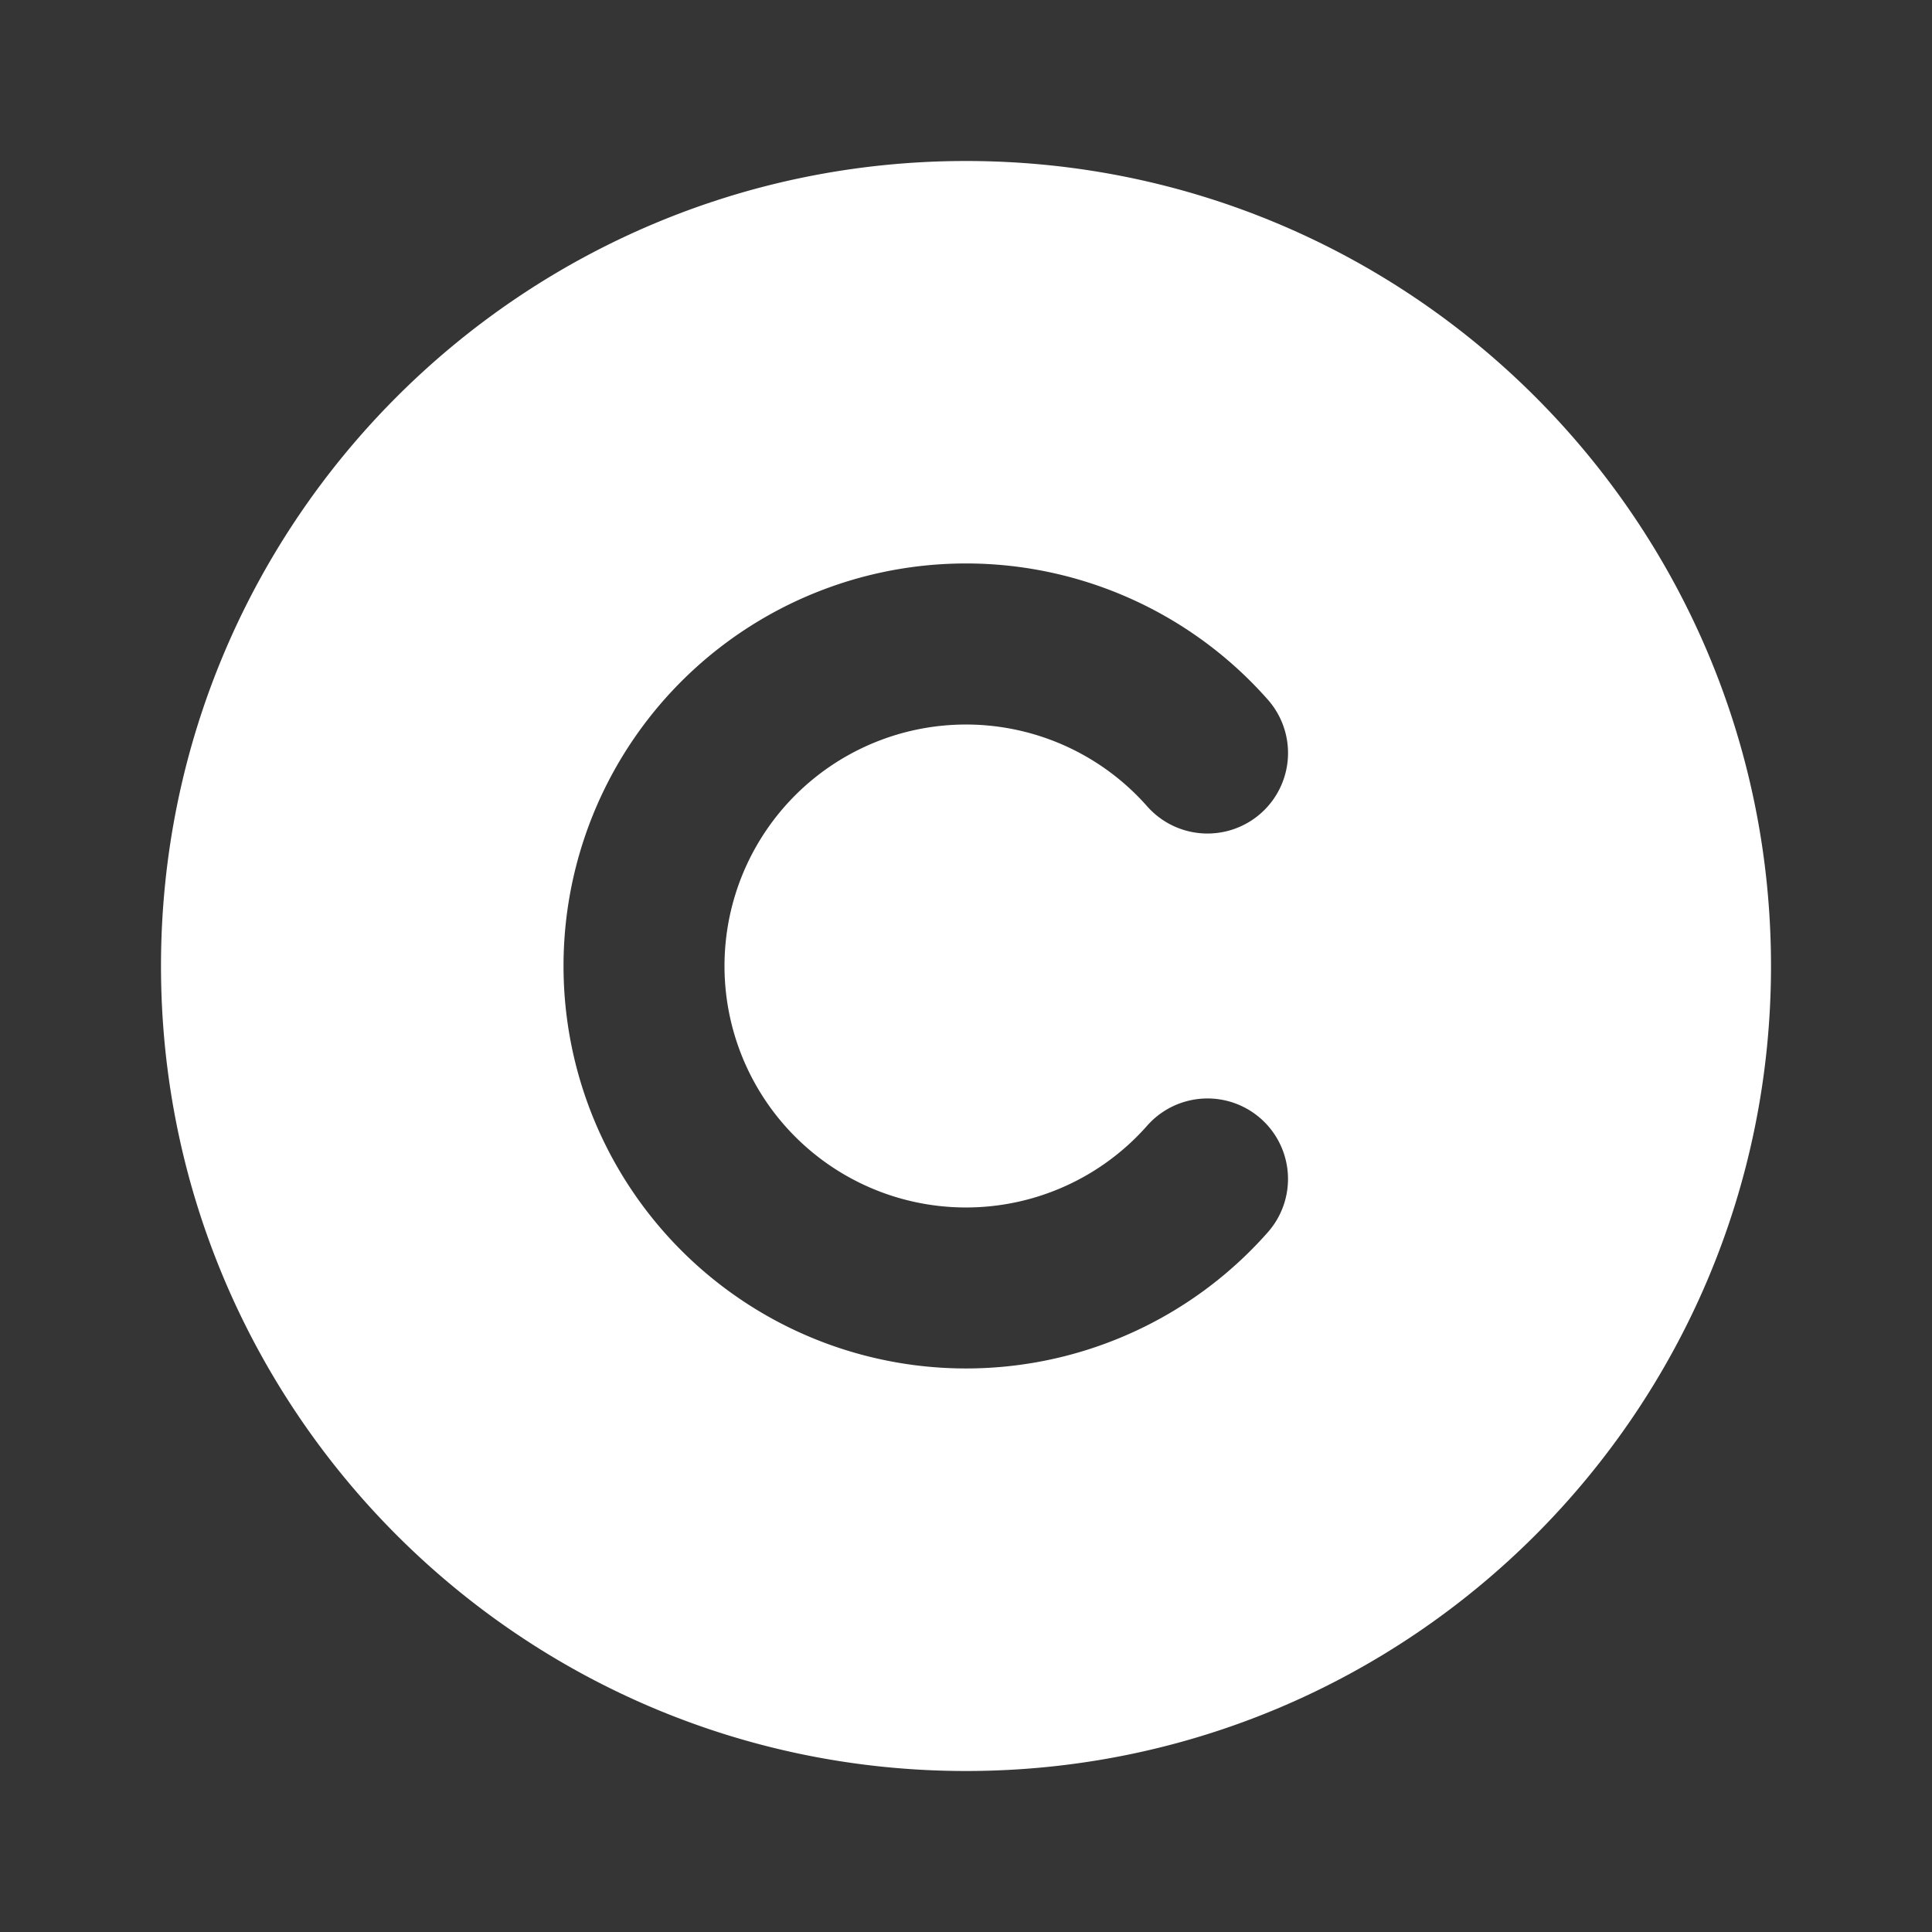 <svg xmlns="http://www.w3.org/2000/svg" width="24" height="24" fill="none"><rect width="100%" height="100%" fill="#333333" stroke="none"/><path fill="#fff" fill-opacity=".01" d="M24 0v24H0V0z"/><path fill="#FFFFFF" fill-rule="evenodd" d="M12 2C6.477 2 2 6.477 2 12s4.477 10 10 10 10-4.477 10-10S17.523 2 12 2M9 12a3 3 0 0 1 5.25-1.984 1 1 0 1 0 1.5-1.324 5 5 0 1 0 0 6.615 1 1 0 1 0-1.5-1.323A3 3 0 0 1 9 12" clip-rule="evenodd"/></svg>